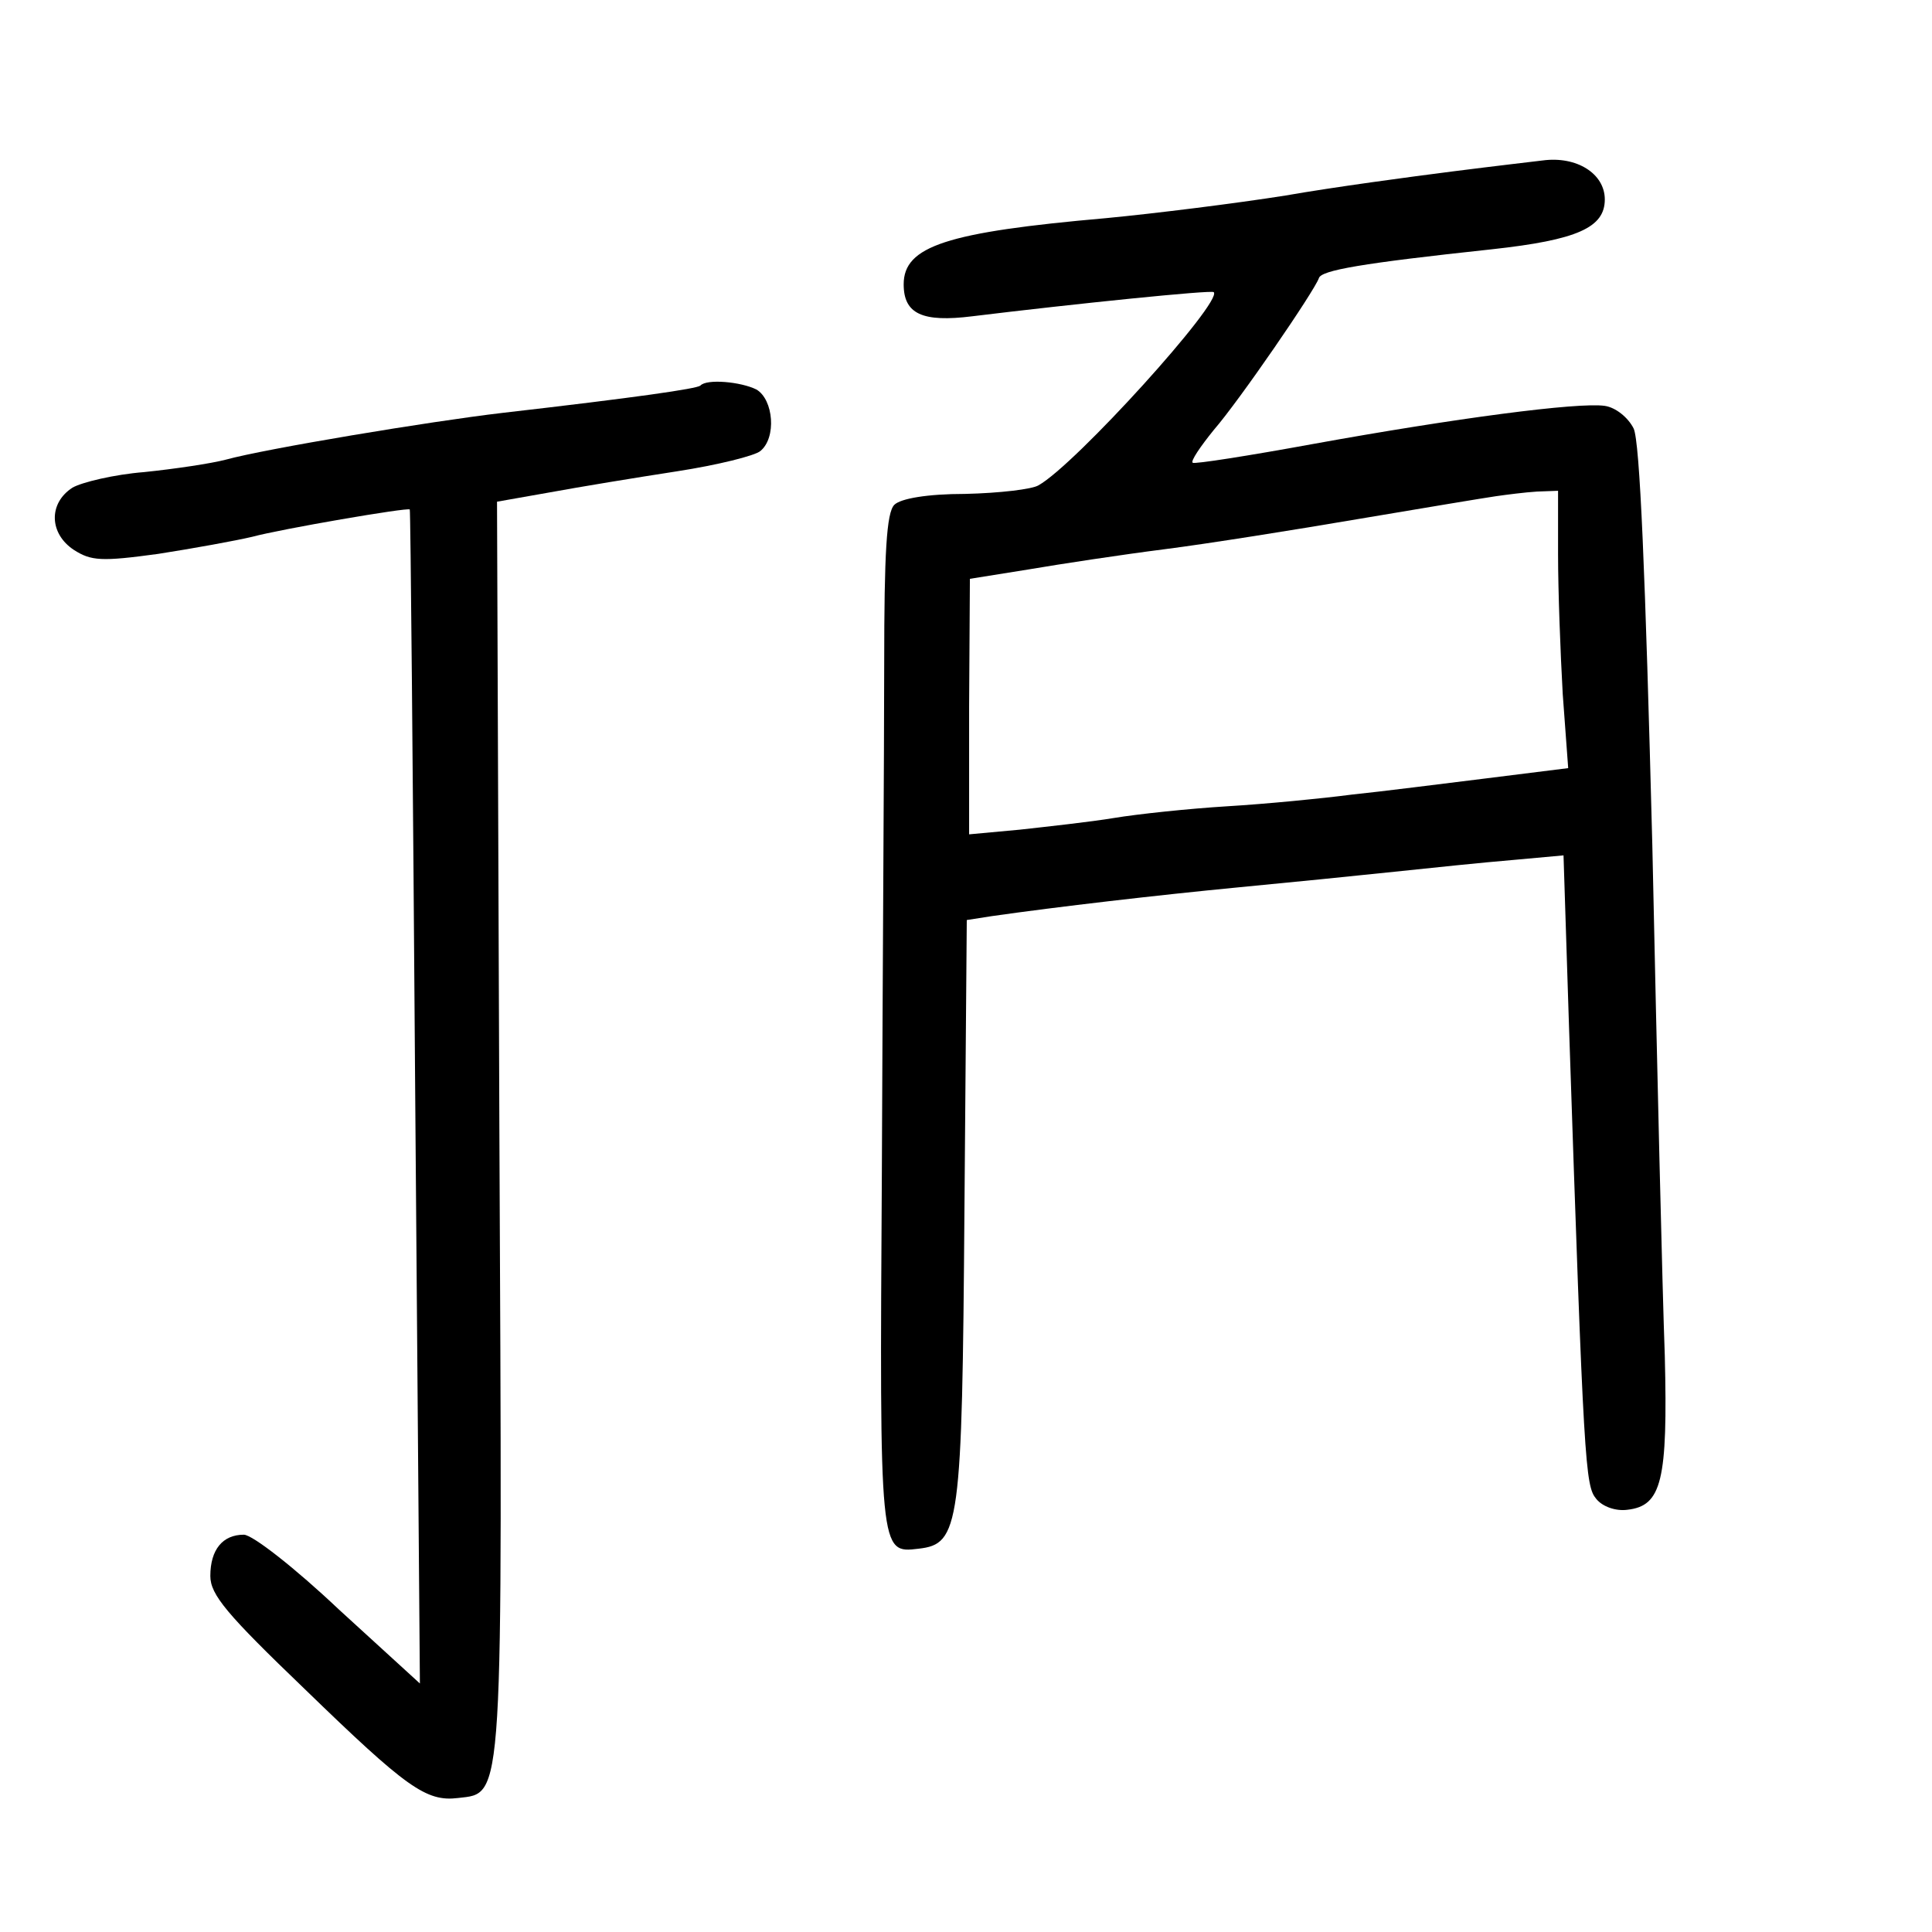 <?xml version="1.0" standalone="no"?>
<!DOCTYPE svg PUBLIC "-//W3C//DTD SVG 20010904//EN"
 "http://www.w3.org/TR/2001/REC-SVG-20010904/DTD/svg10.dtd">
<svg version="1.0" xmlns="http://www.w3.org/2000/svg"
 width="248pt" height="248pt" viewBox="0 0 248 248"
 preserveAspectRatio="xMidYMid meet">
<g transform="translate(0,248) scale(0.1,-0.1)"
fill="#000000" stroke="none">
<path d="M1980 2274 c-8 -1 -60 -7 -115 -14 -55 -7 -152 -20 -215 -31 -63 -10
-167 -23 -230 -29 -205 -18 -260 -36 -260 -85 0 -38 24 -49 88 -41 131 16 307
34 310 31 12 -12 -178 -222 -225 -248 -8 -5 -50 -10 -94 -11 -49 0 -83 -6 -91
-14 -10 -10 -13 -61 -13 -205 0 -106 -2 -398 -3 -650 -3 -492 -3 -491 47 -485
53 6 56 28 59 435 l3 372 32 5 c84 12 213 27 317 37 63 6 153 15 200 20 47 5
115 12 151 15 l66 6 7 -218 c19 -569 21 -591 35 -608 8 -10 25 -16 40 -14 44
5 52 37 48 198 -3 80 -10 375 -16 655 -9 350 -16 518 -24 535 -7 14 -23 27
-37 29 -34 5 -193 -16 -375 -49 -82 -15 -152 -26 -154 -24 -3 2 10 21 27 42
33 38 129 178 135 195 3 10 54 19 222 37 110 12 145 28 145 64 0 33 -36 56
-80 50z m20 -506 c0 -46 3 -126 6 -179 l7 -95 -104 -13 c-57 -7 -135 -17 -174
-21 -38 -5 -110 -12 -160 -15 -49 -3 -115 -10 -145 -15 -30 -5 -85 -11 -121
-15 l-65 -6 0 164 1 164 75 12 c41 7 120 19 175 26 55 7 168 25 250 39 83 14
161 27 175 29 14 2 37 5 53 6 l27 1 0 -82z"/>
<path d="M899 1985 c-5 -4 -80 -15 -254 -35 -94 -11 -304 -46 -355 -60 -19 -5
-66 -12 -105 -16 -38 -3 -80 -13 -92 -20 -31 -20 -30 -59 2 -80 22 -14 35 -15
108 -5 45 7 100 17 121 22 37 10 200 38 202 35 1 0 4 -340 7 -754 l6 -753
-104 95 c-56 53 -111 96 -122 96 -27 0 -43 -19 -43 -53 0 -24 21 -49 121 -145
131 -127 156 -145 197 -140 59 7 57 -15 53 864 l-3 800 68 12 c38 7 111 19
163 27 52 8 100 20 107 26 21 17 17 66 -5 79 -20 10 -64 14 -72 5z"/>
</g>
</svg>
